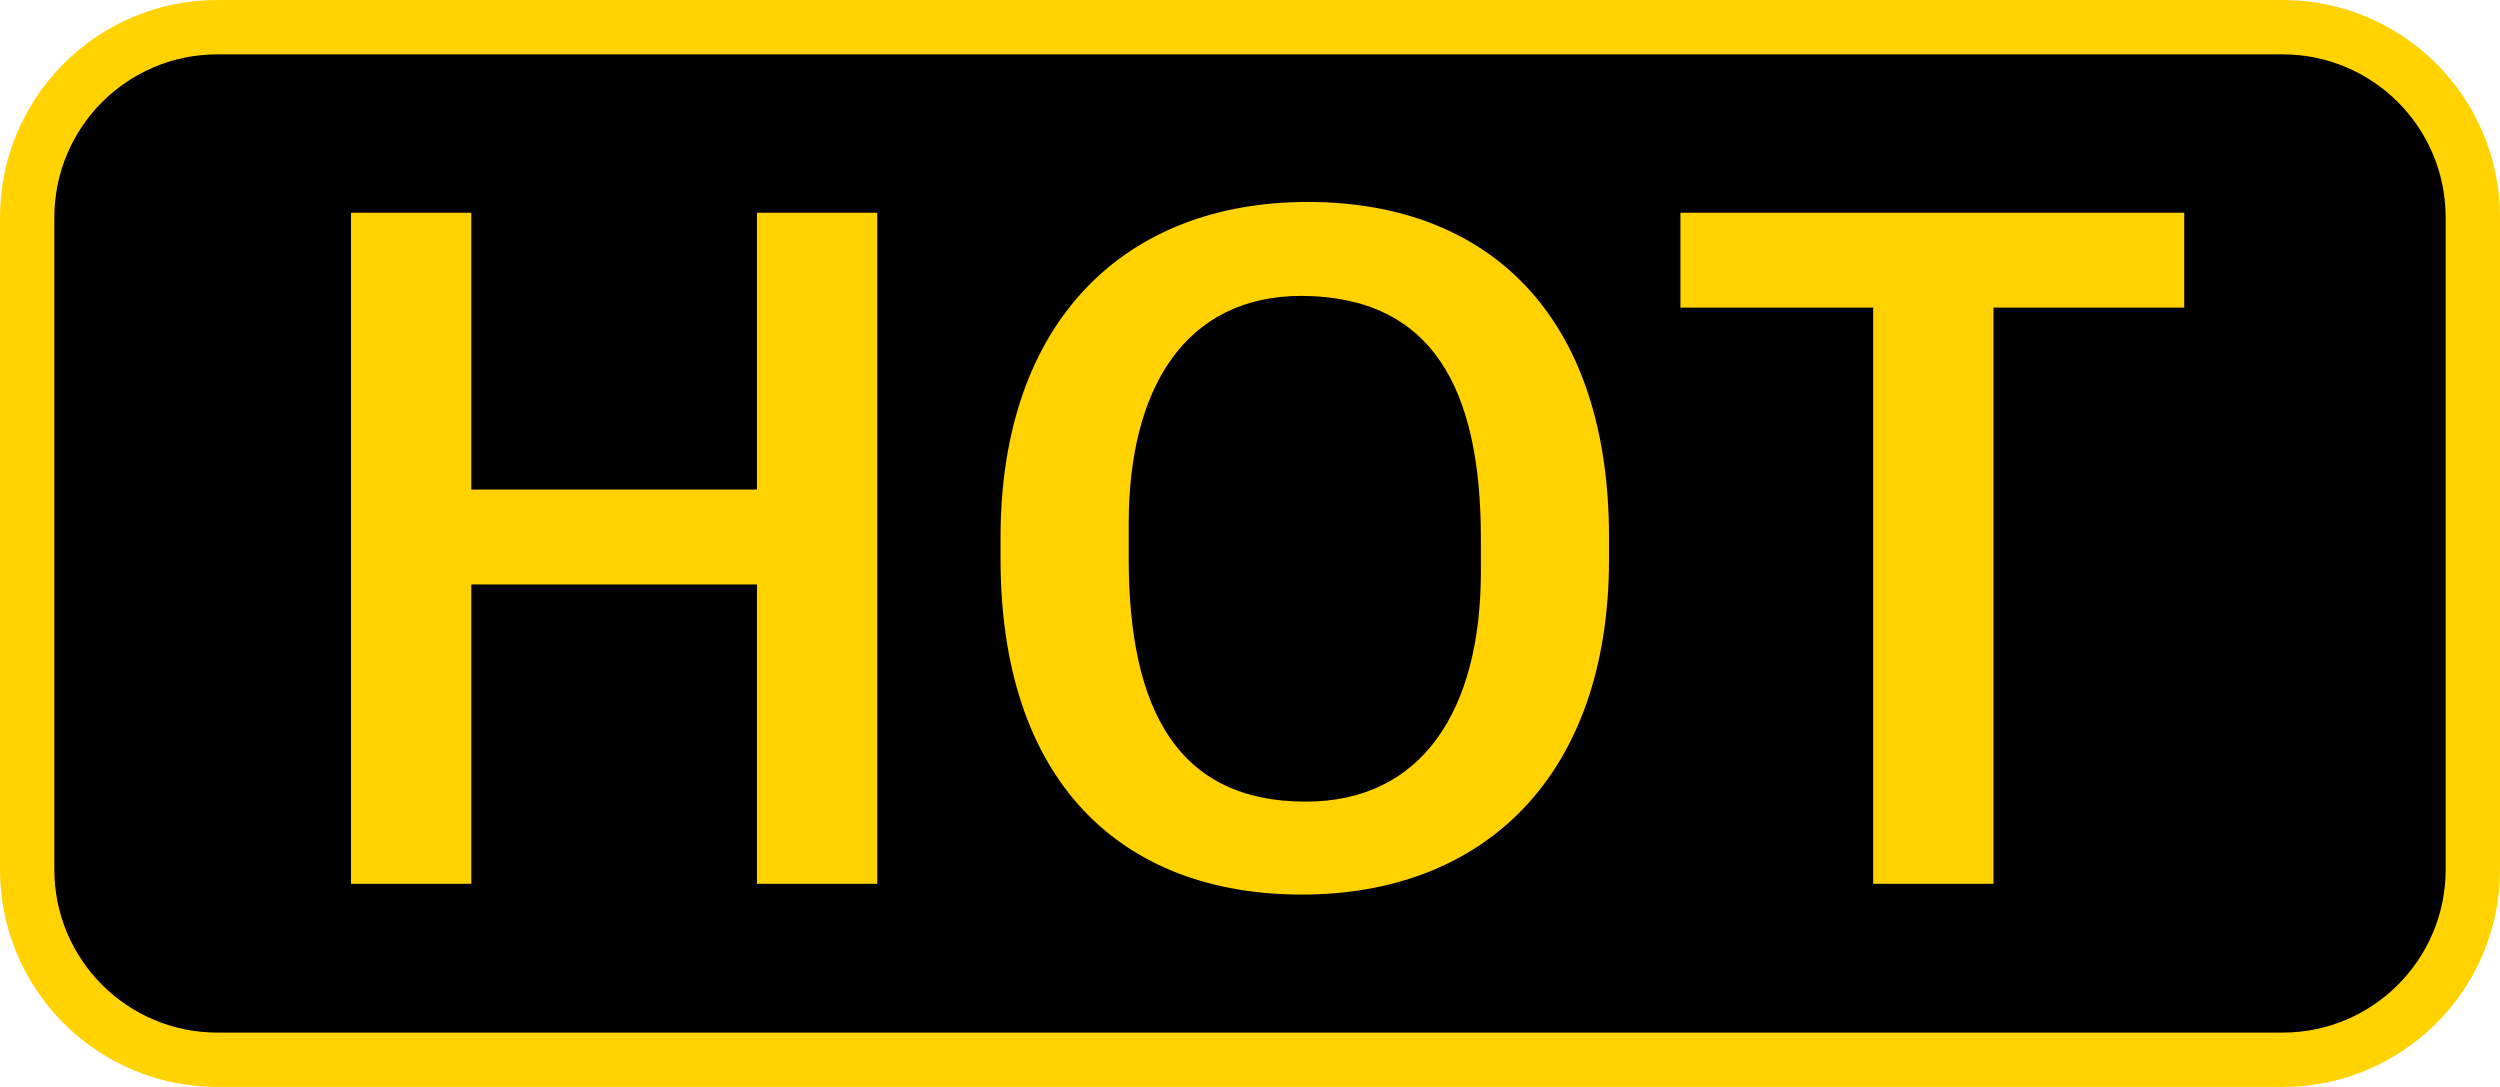 <svg xmlns="http://www.w3.org/2000/svg" width="46" height="20" viewBox="0 0 46 20">
    <g fill="none" fill-rule="evenodd">
        <path fill="#000" stroke="#FFD200" d="M42 .5H4c-.966 0-1.841.392-2.475 1.025C.892 2.16.5 3.034.5 4v12c0 .966.392 1.841 1.025 2.475C2.16 19.108 3.034 19.5 4 19.5h38c.966 0 1.841-.392 2.475-1.025.633-.634 1.025-1.509 1.025-2.475V4c0-.966-.392-1.841-1.025-2.475C43.84.892 42.966.5 42 .5z"/>
        <path fill="#FFD200" fill-rule="nonzero" d="M8.672 16.262v-5.508h5.256v5.508h2.214V3.914h-2.214v5.094H8.672V3.914H6.458v12.348h2.214zm15.282.198c3.348 0 5.652-2.178 5.652-6.174V9.89c0-4.122-2.25-6.174-5.544-6.174-3.366 0-5.652 2.196-5.652 6.174v.396c0 4.086 2.214 6.174 5.544 6.174zm.072-1.71c-2.358 0-3.258-1.692-3.258-4.482v-.63c0-2.502 1.044-4.194 3.186-4.194 2.394.018 3.294 1.692 3.294 4.464v.612c0 2.52-1.062 4.23-3.222 4.23zm12.654 1.512V5.66h3.51V3.914h-9.27V5.66h3.546v10.602h2.214z"/>
    </g>
</svg>
